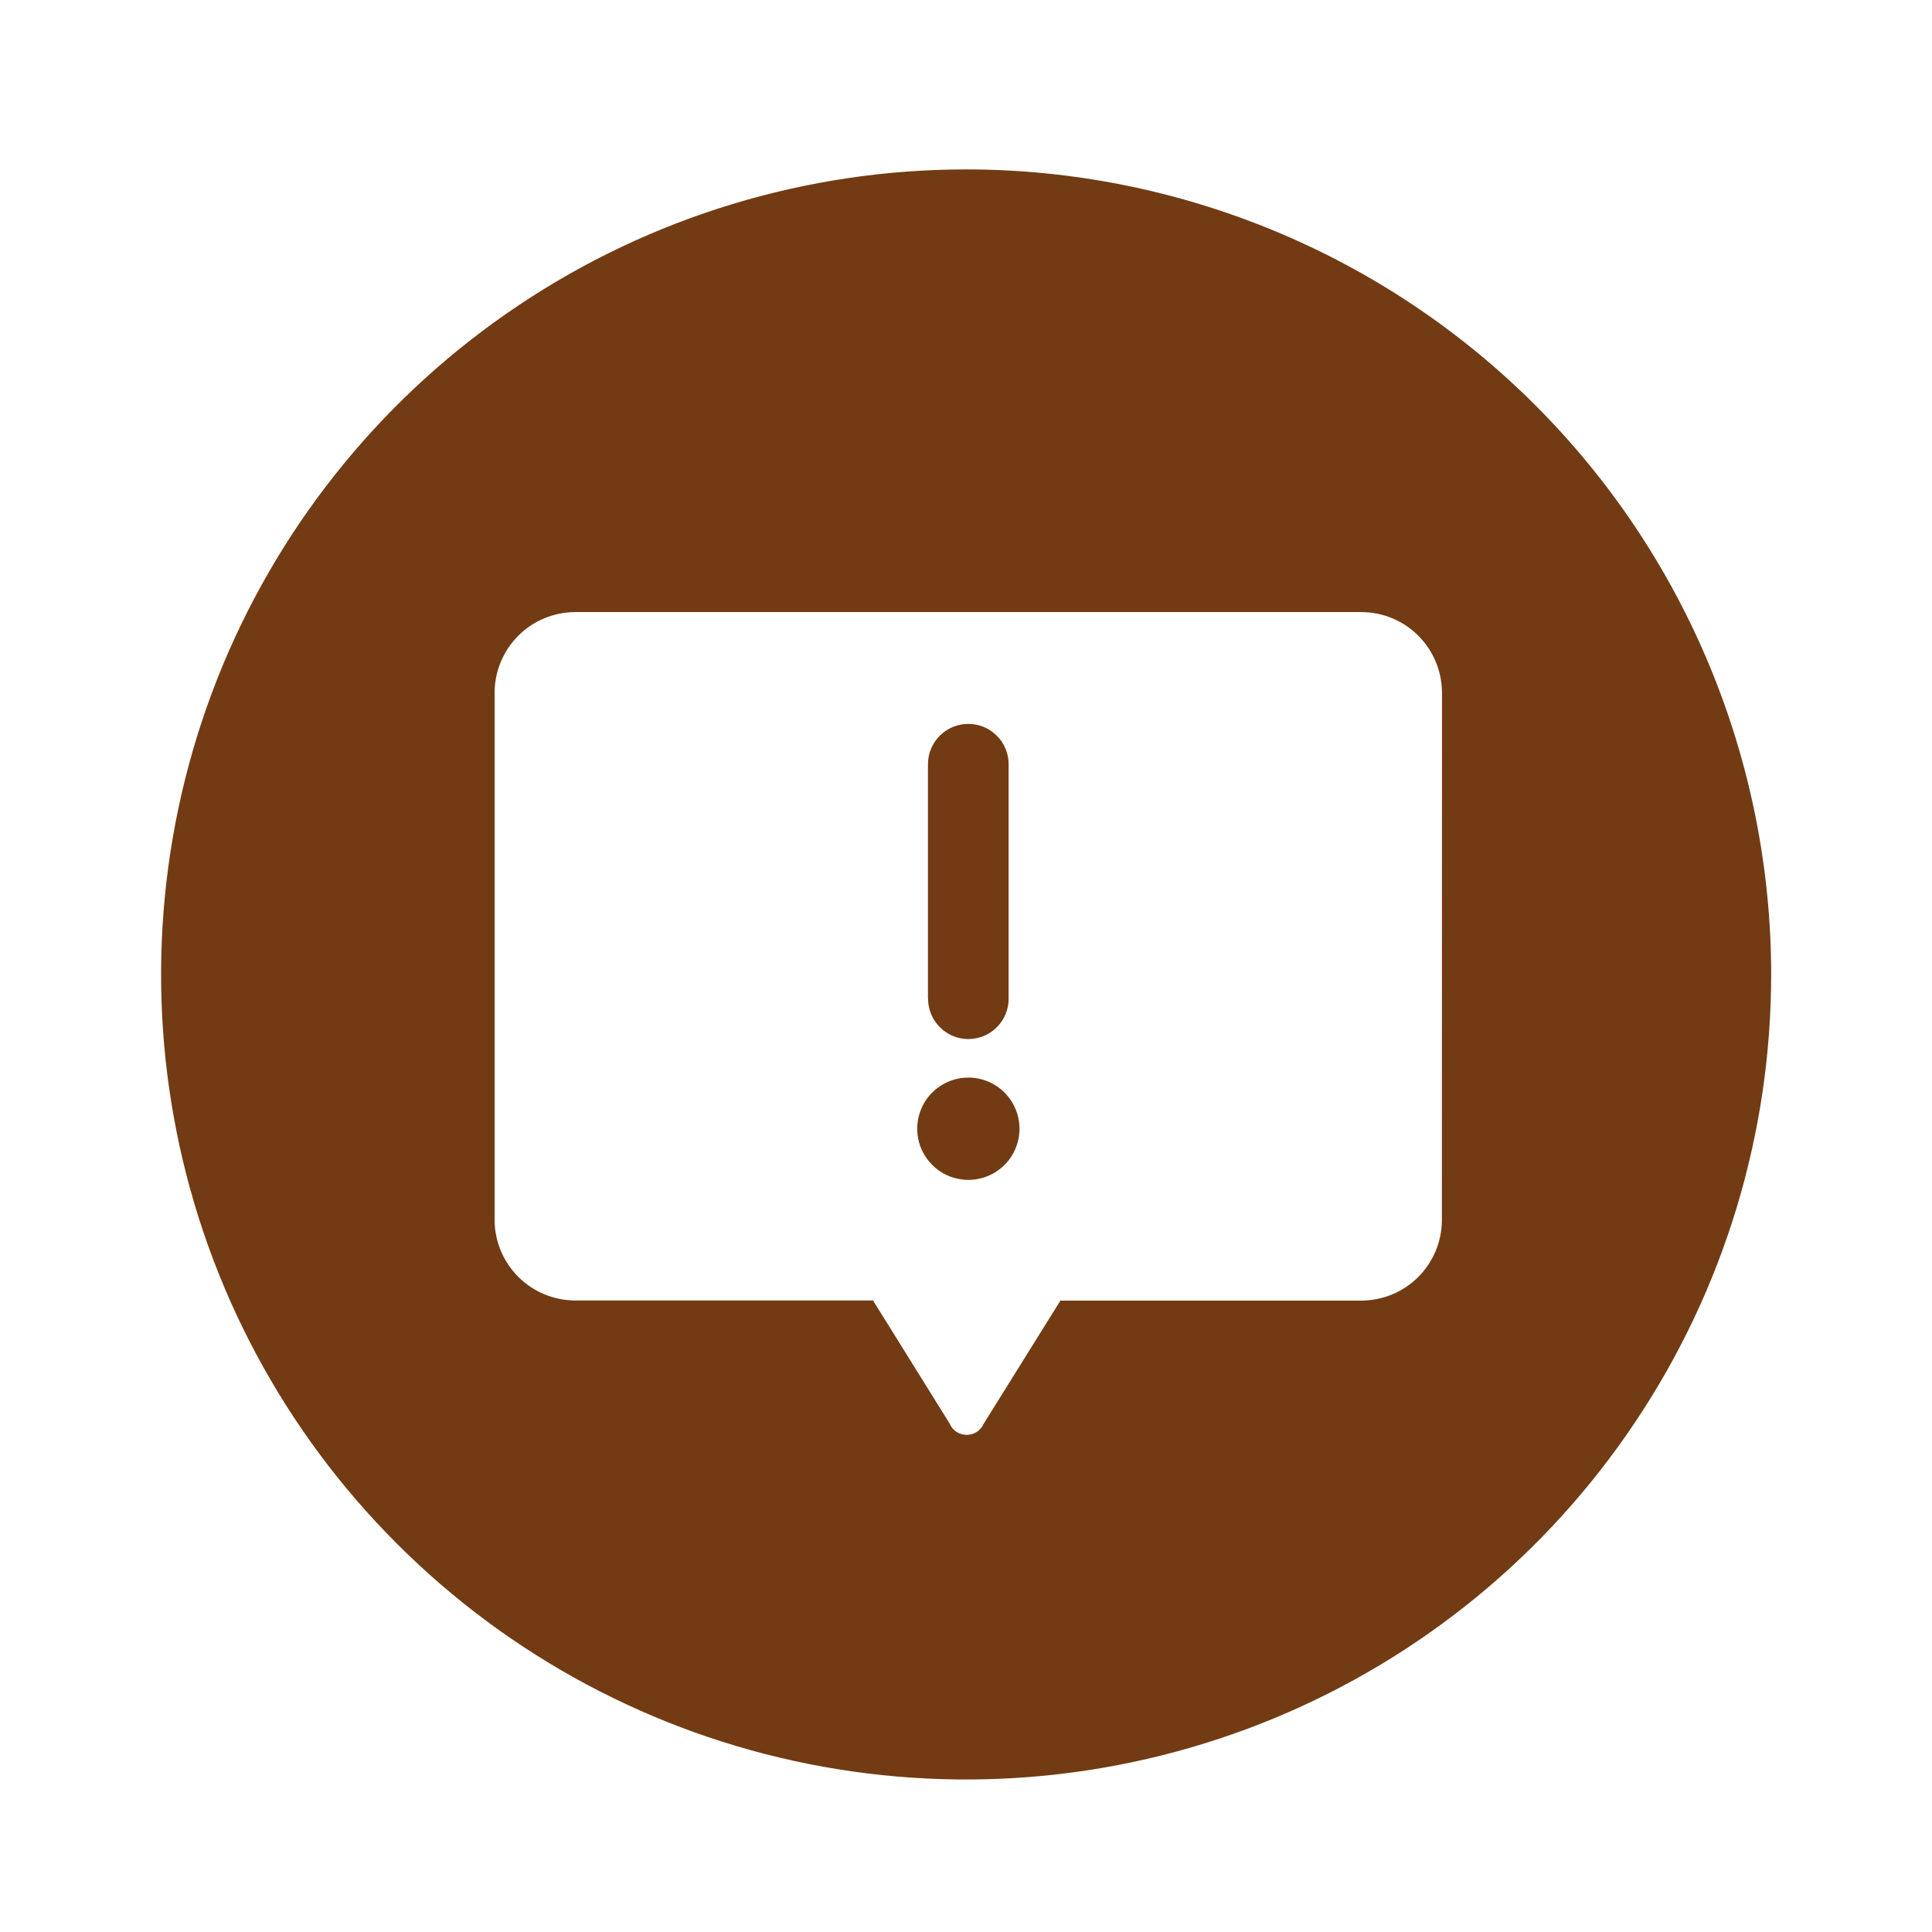 <svg width="16" height="16" viewBox="0 0 16 16" fill="none" xmlns="http://www.w3.org/2000/svg">
<g id="complaint-round-svgrepo-com 1">
<path id="Vector" d="M14.668 8.07C14.668 9.389 14.277 10.678 13.544 11.774C12.812 12.871 11.771 13.725 10.552 14.23C9.334 14.734 7.994 14.866 6.7 14.609C5.407 14.352 4.219 13.717 3.287 12.784C2.354 11.852 1.719 10.664 1.462 9.371C1.205 8.078 1.337 6.737 1.841 5.519C2.346 4.301 3.201 3.259 4.297 2.527C5.393 1.794 6.682 1.403 8.001 1.403C8.876 1.403 9.743 1.576 10.552 1.911C11.361 2.246 12.096 2.737 12.715 3.356C13.334 3.975 13.825 4.71 14.16 5.519C14.495 6.328 14.668 7.195 14.668 8.07ZM11.942 5.736C11.941 5.559 11.871 5.39 11.746 5.265C11.622 5.14 11.453 5.07 11.276 5.069H4.762C4.586 5.07 4.416 5.14 4.292 5.265C4.167 5.39 4.097 5.559 4.096 5.736V10.104C4.097 10.28 4.167 10.449 4.292 10.574C4.417 10.699 4.586 10.769 4.762 10.77H7.23L7.865 11.79C7.876 11.818 7.896 11.841 7.921 11.858C7.946 11.874 7.975 11.883 8.006 11.883C8.036 11.883 8.065 11.874 8.09 11.858C8.115 11.841 8.135 11.818 8.147 11.79L8.782 10.771H11.275C11.452 10.77 11.621 10.7 11.746 10.575C11.87 10.45 11.941 10.281 11.941 10.104L11.942 5.736ZM8.443 9.348C8.443 9.432 8.418 9.513 8.372 9.583C8.325 9.653 8.259 9.707 8.182 9.739C8.104 9.771 8.019 9.78 7.937 9.763C7.855 9.747 7.779 9.707 7.72 9.647C7.661 9.588 7.62 9.513 7.604 9.43C7.588 9.348 7.596 9.263 7.628 9.186C7.66 9.108 7.714 9.042 7.784 8.996C7.854 8.949 7.936 8.924 8.019 8.924C8.132 8.924 8.24 8.969 8.319 9.048C8.398 9.128 8.443 9.235 8.443 9.348ZM7.685 8.272V6.329C7.685 6.24 7.72 6.155 7.783 6.093C7.846 6.03 7.93 5.995 8.019 5.995C8.108 5.995 8.193 6.03 8.255 6.093C8.318 6.155 8.353 6.24 8.353 6.329V8.272C8.353 8.36 8.318 8.445 8.255 8.507C8.193 8.57 8.108 8.605 8.019 8.605C7.931 8.605 7.846 8.57 7.784 8.507C7.721 8.445 7.686 8.36 7.686 8.272H7.685Z" fill="#723B13"/>
</g>
</svg>
